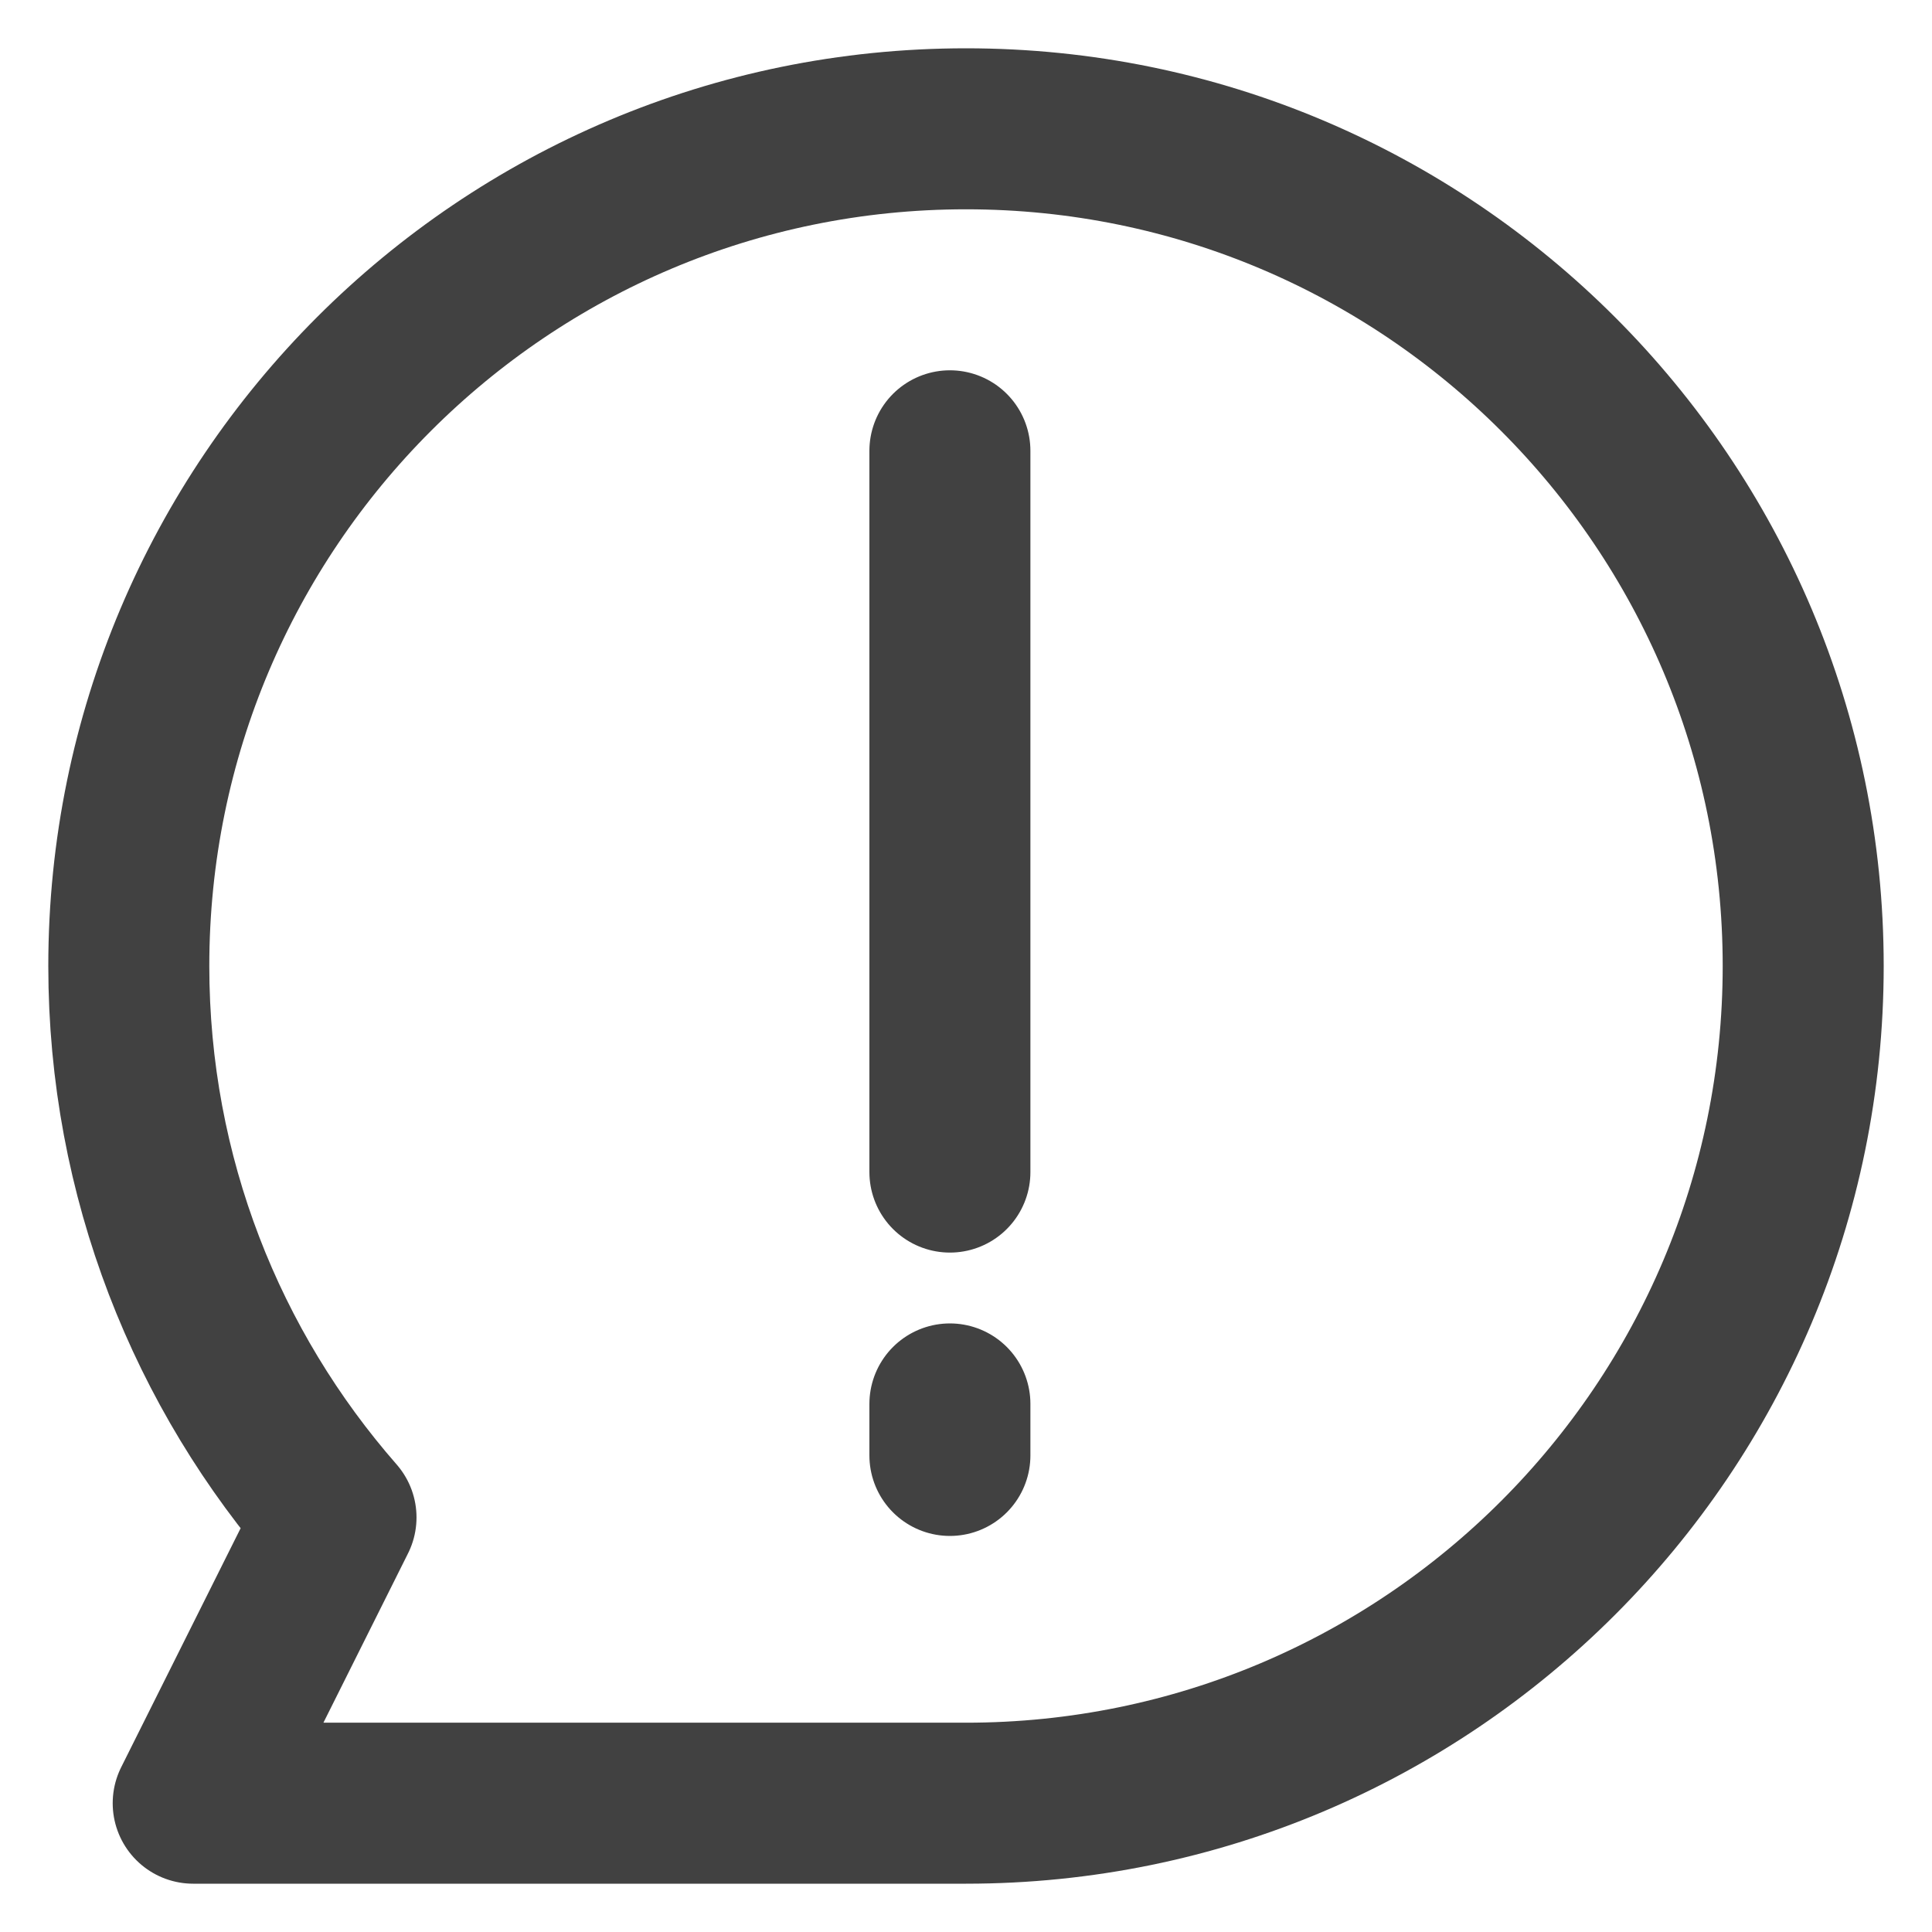 <svg width="12" height="12" viewBox="0 0 12 12" fill="none" xmlns="http://www.w3.org/2000/svg">
<path d="M5.9 2.8V7.28M5.9 8.72V9.04M11.2 6C11.2 8.872 8.872 11.2 6 11.2L1.2 11.2L2.087 9.425C1.286 8.51 0.8 7.312 0.8 6C0.8 3.128 3.128 0.8 6 0.8C8.872 0.8 11.2 3.128 11.2 6Z" stroke="#414141" stroke-linecap="round" stroke-linejoin="round"/>
</svg>

